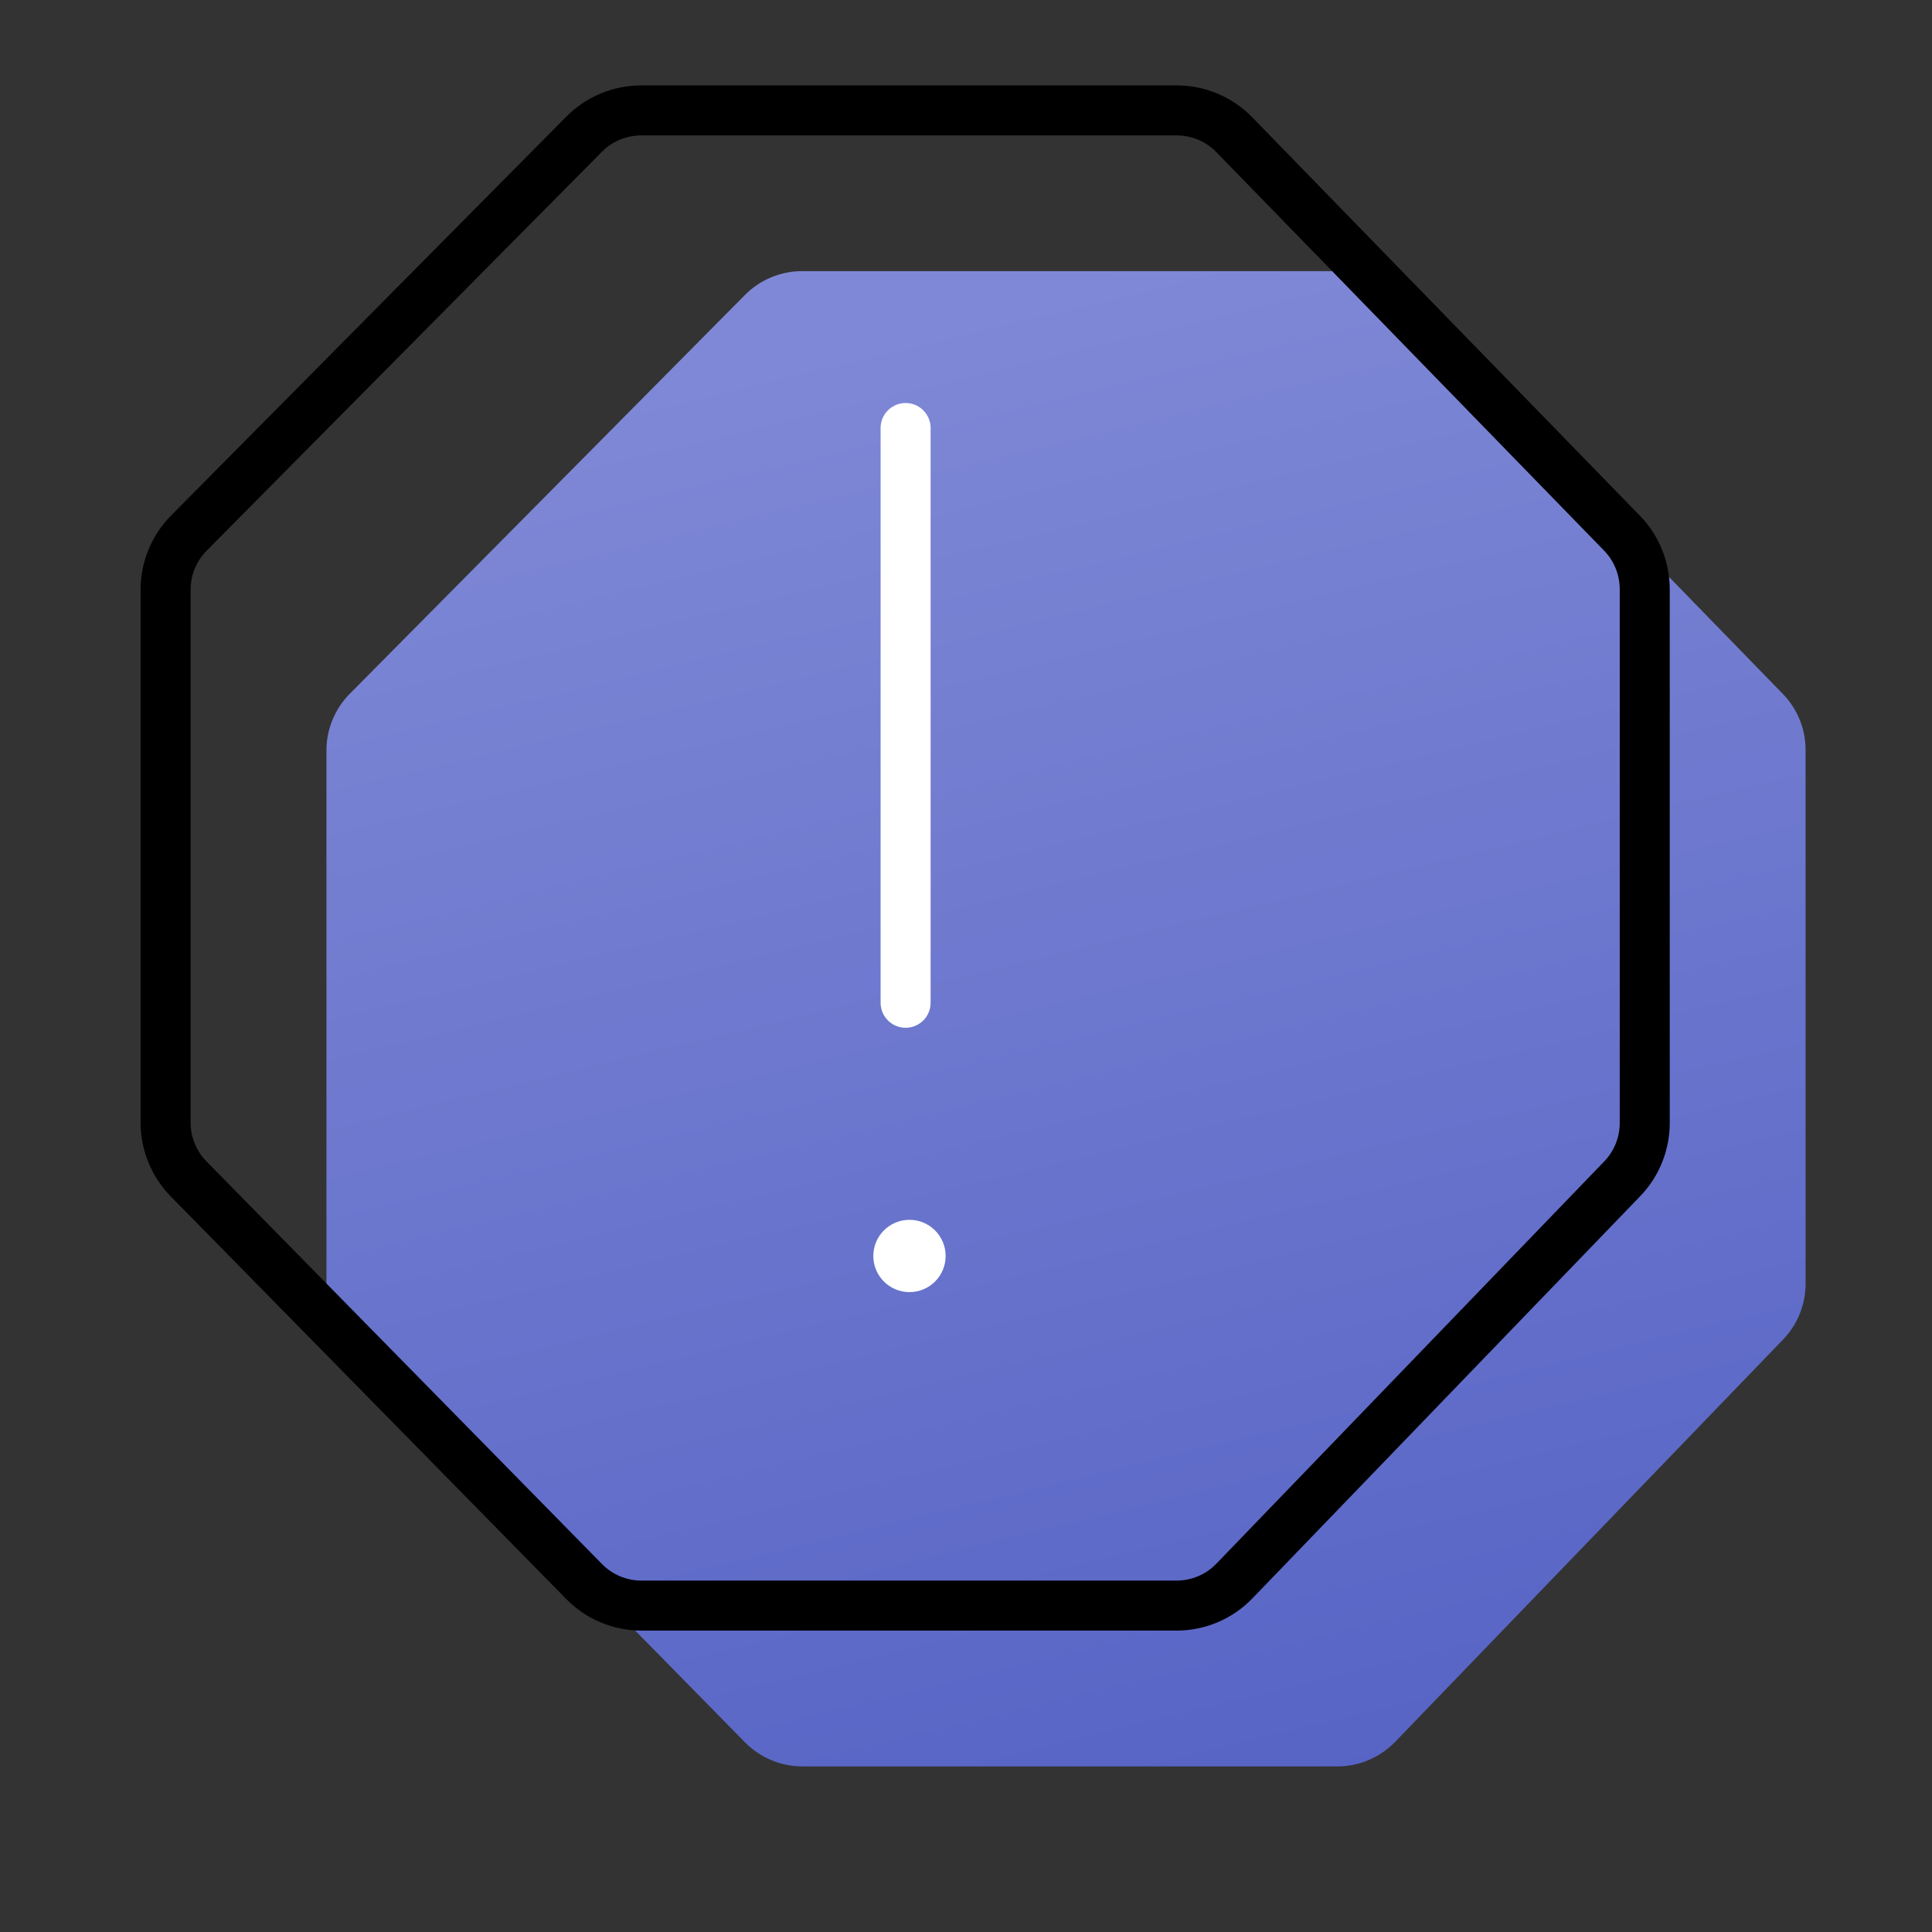 <svg width="35" height="35" viewBox="0 0 35 35" fill="none" xmlns="http://www.w3.org/2000/svg">
<rect x="0" y="0" width="35" height="35" fill="#333333" stroke="none"/>
<path d="M13.496 5.343L6.336 12.569C6.066 12.842 5.914 13.21 5.914 13.594V23.249C5.914 23.63 6.064 23.997 6.331 24.269L13.496 31.564C13.77 31.842 14.144 32 14.535 32H24.227C24.623 32 25.001 31.839 25.276 31.554L32.302 24.267C32.564 23.996 32.71 23.633 32.71 23.256V13.586C32.71 13.207 32.562 12.842 32.298 12.571L25.275 5.353C25.001 5.071 24.624 4.912 24.231 4.912H14.531C14.142 4.912 13.77 5.067 13.496 5.343Z" fill="url(#paint0_linear_6063_7292)" fill-opacity="0.8"/>
<path d="M16.406 7.754V18.166" stroke="white" stroke-width="0.906" stroke-linecap="round" stroke-linejoin="round"/>
<circle cx="16.476" cy="22.753" r="0.655" fill="white"/>
<path d="M10.582 2.431L3.422 9.657C3.152 9.93 3 10.298 3 10.682V20.337C3 20.718 3.15 21.085 3.417 21.357L10.582 28.651C10.855 28.93 11.23 29.087 11.621 29.087H21.313C21.709 29.087 22.087 28.927 22.362 28.642L29.388 21.355C29.65 21.084 29.796 20.721 29.796 20.344V10.674C29.796 10.295 29.648 9.93 29.384 9.659L22.361 2.441C22.087 2.159 21.71 2 21.317 2H11.617C11.228 2 10.856 2.155 10.582 2.431Z" stroke="black" stroke-width="0.906" stroke-linejoin="round"/>
<defs>
<linearGradient id="paint0_linear_6063_7292" x1="19.312" y1="4.912" x2="25.918" y2="32.233" gradientUnits="userSpaceOnUse">
<stop stop-color="#929EFF"/>
<stop offset="1" stop-color="#6070E9"/>
</linearGradient>
</defs>
</svg>

